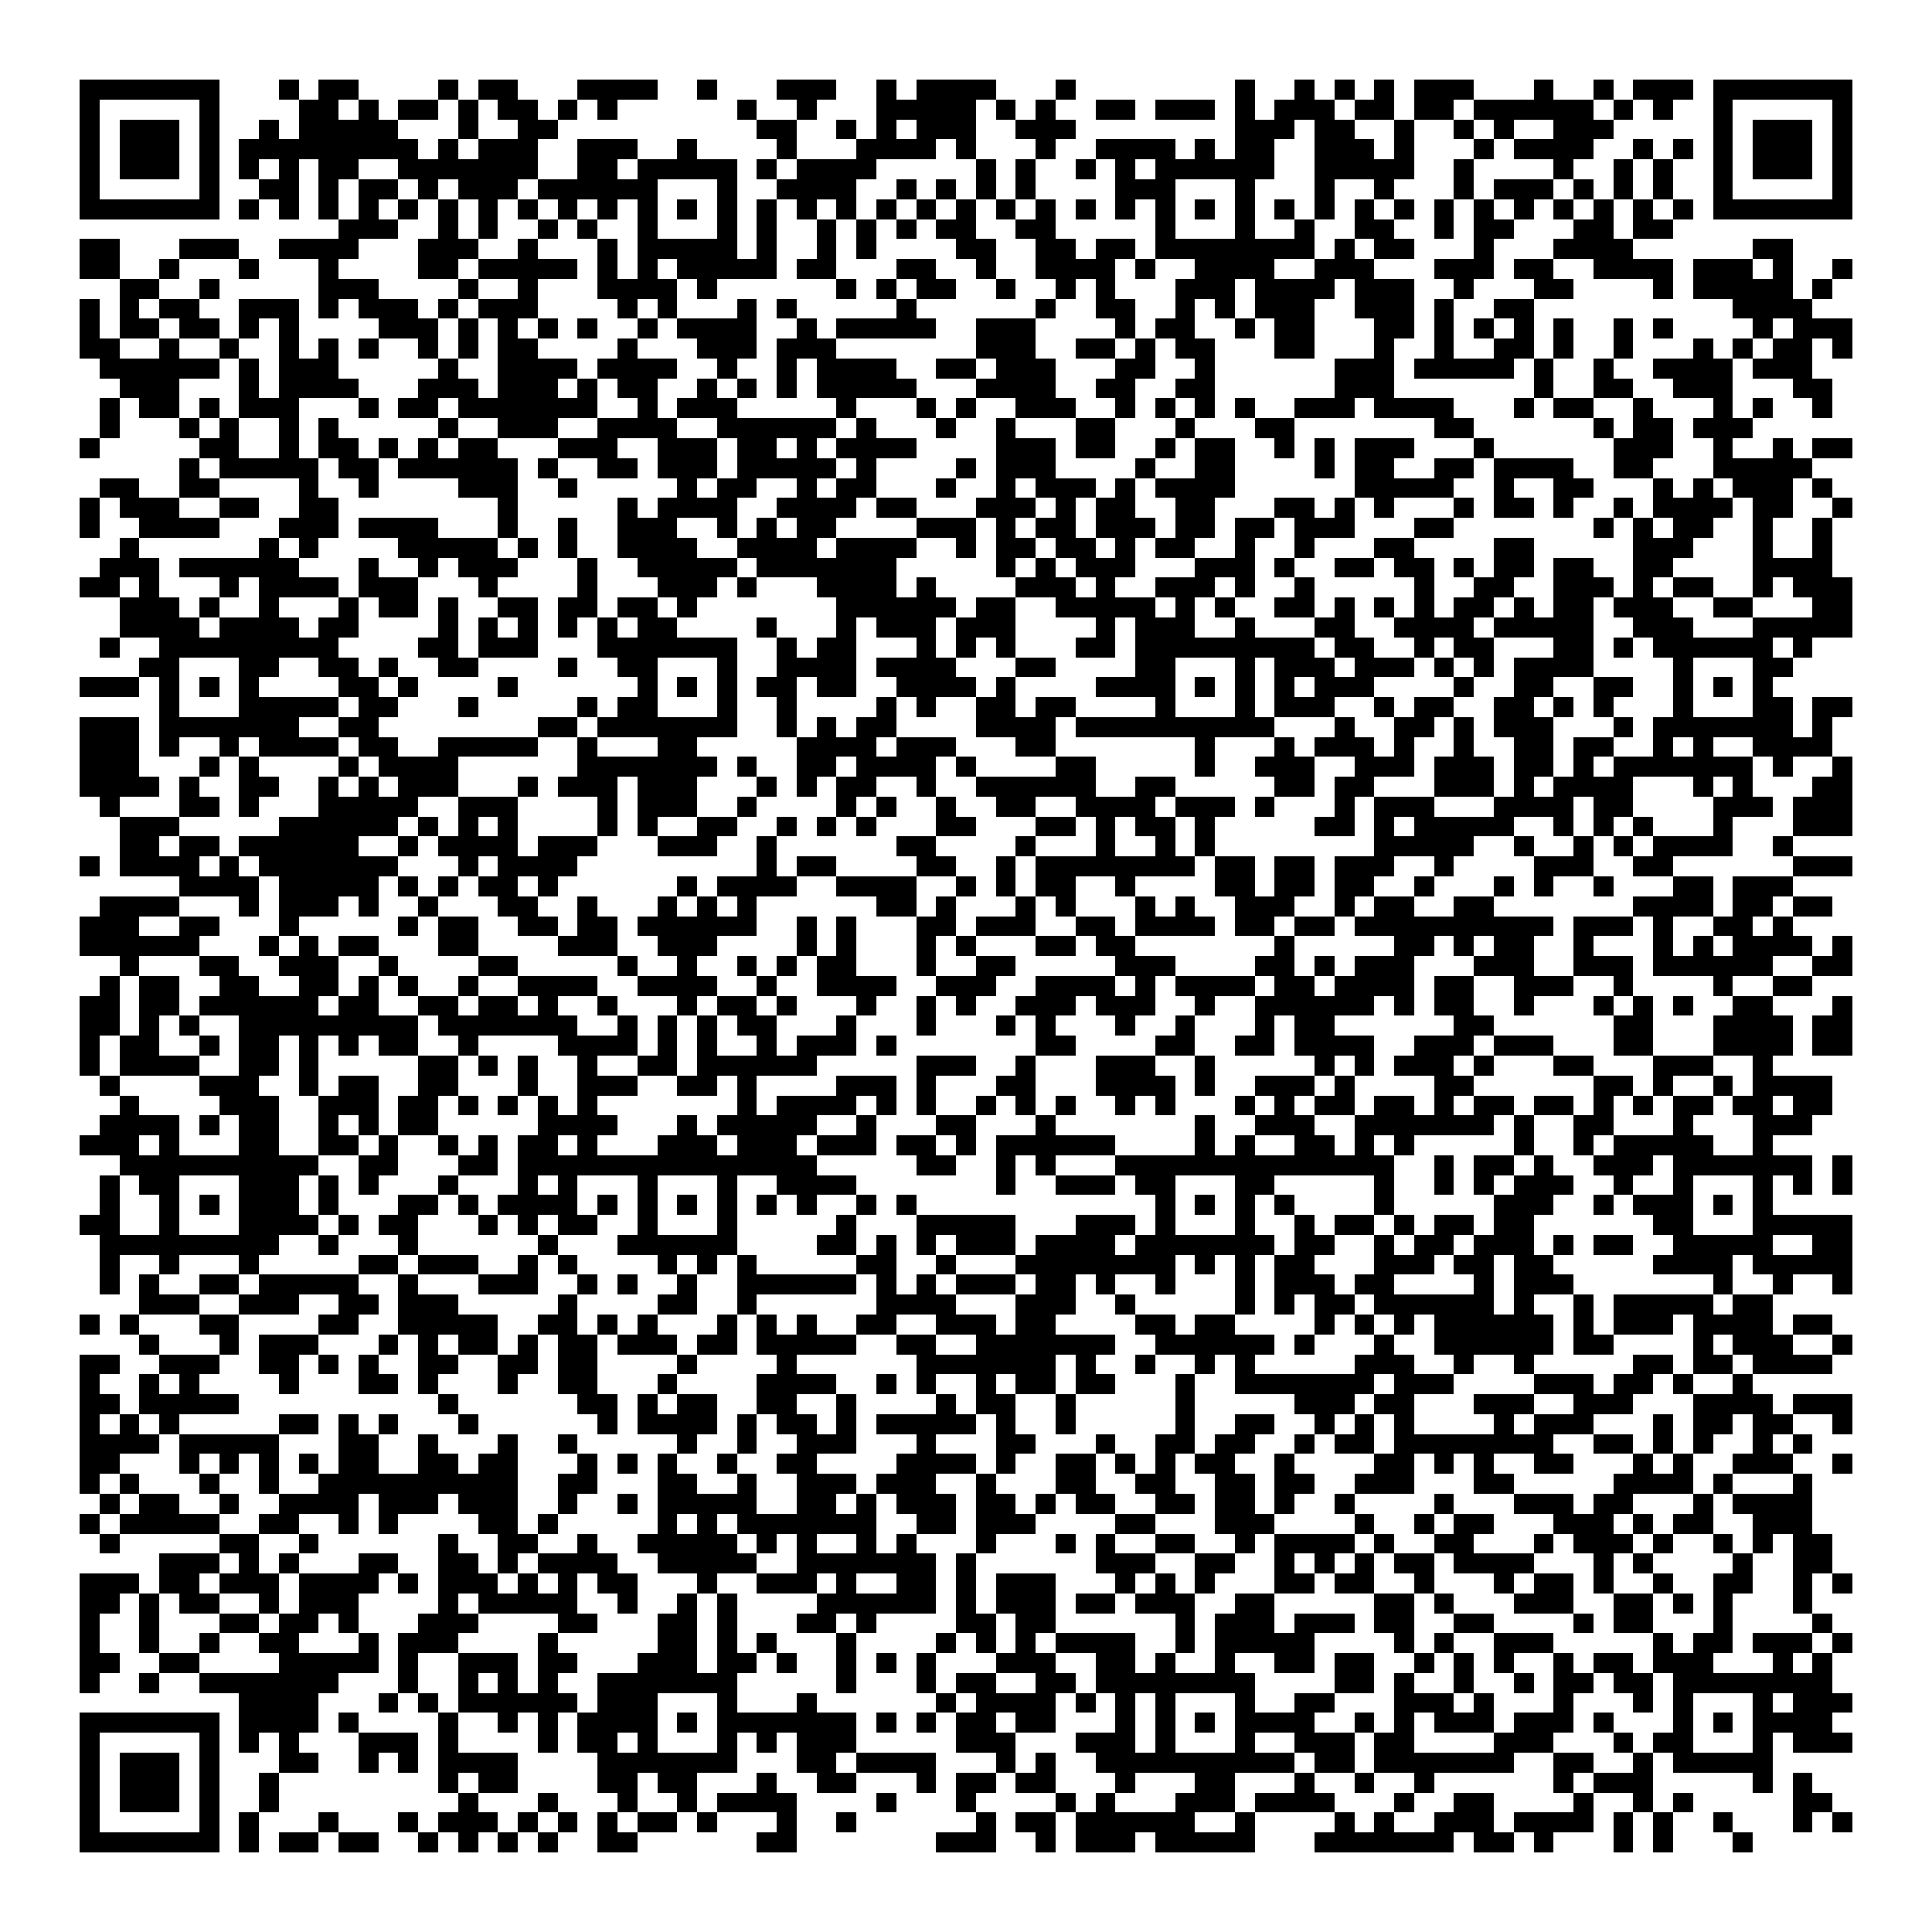 <svg xmlns="http://www.w3.org/2000/svg" viewBox="0 0 97 97" shape-rendering="crispEdges"><path fill="#ffffff" d="M0 0h97v97H0z"/><path stroke="#000000" d="M4 4.5h7m3 0h1m1 0h2m4 0h1m1 0h2m3 0h4m2 0h1m3 0h3m2 0h1m1 0h4m3 0h1m8 0h1m2 0h1m1 0h1m1 0h1m1 0h3m3 0h1m2 0h1m1 0h3m1 0h7M4 5.5h1m5 0h1m4 0h2m1 0h1m1 0h2m1 0h1m1 0h2m1 0h1m1 0h1m6 0h1m2 0h1m3 0h5m1 0h1m1 0h1m2 0h2m1 0h3m1 0h1m1 0h3m1 0h2m1 0h2m1 0h6m1 0h1m1 0h1m2 0h1m5 0h1M4 6.5h1m1 0h3m1 0h1m2 0h1m1 0h5m3 0h1m2 0h2m10 0h2m2 0h1m1 0h1m1 0h3m2 0h3m8 0h3m1 0h2m2 0h1m2 0h1m1 0h1m2 0h3m5 0h1m1 0h3m1 0h1M4 7.5h1m1 0h3m1 0h1m1 0h9m1 0h1m1 0h3m2 0h3m2 0h1m4 0h1m3 0h4m1 0h1m3 0h1m2 0h4m1 0h1m1 0h2m2 0h3m1 0h1m3 0h1m1 0h4m2 0h1m1 0h1m1 0h1m1 0h3m1 0h1M4 8.5h1m1 0h3m1 0h1m1 0h1m1 0h1m1 0h2m2 0h7m2 0h2m1 0h5m1 0h1m1 0h4m5 0h1m1 0h1m2 0h1m1 0h1m1 0h6m2 0h5m2 0h1m4 0h1m2 0h1m1 0h1m2 0h1m1 0h3m1 0h1M4 9.5h1m5 0h1m2 0h2m1 0h1m1 0h2m1 0h1m1 0h3m1 0h6m3 0h1m2 0h4m2 0h1m1 0h1m1 0h1m1 0h1m4 0h3m3 0h1m3 0h1m2 0h1m3 0h1m1 0h3m1 0h1m1 0h1m1 0h1m2 0h1m5 0h1M4 10.5h7m1 0h1m1 0h1m1 0h1m1 0h1m1 0h1m1 0h1m1 0h1m1 0h1m1 0h1m1 0h1m1 0h1m1 0h1m1 0h1m1 0h1m1 0h1m1 0h1m1 0h1m1 0h1m1 0h1m1 0h1m1 0h1m1 0h1m1 0h1m1 0h1m1 0h1m1 0h1m1 0h1m1 0h1m1 0h1m1 0h1m1 0h1m1 0h1m1 0h1m1 0h1m1 0h1m1 0h1m1 0h1m1 0h7M17 11.5h3m2 0h1m1 0h1m2 0h1m1 0h1m2 0h1m3 0h1m1 0h1m2 0h1m1 0h1m1 0h1m1 0h2m2 0h2m5 0h1m3 0h1m2 0h1m2 0h2m2 0h1m1 0h2m3 0h2m1 0h2M4 12.5h2m3 0h3m2 0h4m3 0h3m2 0h1m3 0h1m1 0h5m1 0h1m2 0h1m1 0h1m4 0h2m2 0h2m1 0h2m1 0h8m1 0h1m1 0h2m3 0h1m3 0h4m6 0h2M4 13.5h2m2 0h1m3 0h1m3 0h1m4 0h2m1 0h5m1 0h1m1 0h1m1 0h5m1 0h2m3 0h2m2 0h1m2 0h4m1 0h1m2 0h4m2 0h3m3 0h3m1 0h2m2 0h4m1 0h3m1 0h1m2 0h1M6 14.5h2m2 0h1m5 0h3m4 0h1m2 0h1m3 0h4m1 0h1m6 0h1m1 0h1m1 0h2m2 0h1m2 0h1m1 0h1m3 0h3m1 0h4m1 0h3m2 0h1m3 0h2m4 0h1m1 0h5m1 0h1M4 15.5h1m1 0h1m1 0h2m2 0h3m1 0h1m1 0h3m1 0h1m1 0h3m4 0h1m1 0h1m3 0h1m1 0h1m5 0h1m6 0h1m2 0h2m2 0h1m1 0h1m1 0h3m2 0h3m1 0h1m2 0h2m10 0h4M4 16.5h1m1 0h2m1 0h2m1 0h1m1 0h1m4 0h3m1 0h1m1 0h1m1 0h1m1 0h1m2 0h1m1 0h4m2 0h1m1 0h5m2 0h3m4 0h1m1 0h2m2 0h1m1 0h2m3 0h2m1 0h1m1 0h1m1 0h1m1 0h1m2 0h1m1 0h1m4 0h1m1 0h3M4 17.5h2m2 0h1m2 0h1m2 0h1m1 0h1m1 0h1m2 0h1m1 0h1m1 0h2m4 0h1m3 0h3m1 0h3m7 0h3m2 0h2m1 0h1m1 0h2m3 0h2m3 0h1m2 0h1m2 0h2m1 0h1m2 0h1m3 0h1m1 0h1m1 0h2m1 0h1M5 18.5h6m1 0h1m1 0h3m5 0h1m2 0h4m1 0h4m2 0h1m2 0h1m1 0h4m2 0h2m1 0h3m3 0h2m2 0h1m6 0h3m1 0h5m1 0h1m2 0h1m2 0h4m1 0h3M6 19.5h3m3 0h1m1 0h4m3 0h3m1 0h3m1 0h1m1 0h2m2 0h1m1 0h1m1 0h1m1 0h5m3 0h4m2 0h2m2 0h2m6 0h3m7 0h1m2 0h2m2 0h3m3 0h2M5 20.5h1m1 0h2m1 0h1m1 0h3m3 0h1m1 0h2m1 0h7m2 0h1m1 0h3m5 0h1m3 0h1m1 0h1m2 0h3m2 0h1m1 0h1m1 0h1m1 0h1m2 0h3m1 0h4m3 0h1m1 0h2m2 0h1m3 0h1m1 0h1m2 0h1M5 21.5h1m3 0h1m1 0h1m2 0h1m1 0h1m5 0h1m2 0h3m2 0h4m2 0h6m1 0h1m3 0h1m2 0h1m3 0h2m3 0h1m3 0h2m7 0h2m6 0h1m1 0h2m1 0h3M4 22.5h1m5 0h2m2 0h1m1 0h2m1 0h1m1 0h1m1 0h2m3 0h3m2 0h3m1 0h2m1 0h1m1 0h4m4 0h3m1 0h2m2 0h1m1 0h2m2 0h1m1 0h1m1 0h3m3 0h1m6 0h3m2 0h1m2 0h1m1 0h2M9 23.5h1m1 0h5m1 0h2m1 0h6m1 0h1m2 0h2m1 0h3m1 0h5m1 0h1m4 0h1m1 0h3m4 0h1m2 0h2m4 0h1m1 0h2m2 0h2m1 0h4m2 0h2m3 0h5M5 24.5h2m2 0h2m4 0h1m2 0h1m4 0h3m2 0h1m5 0h1m1 0h2m2 0h1m1 0h2m3 0h1m2 0h1m1 0h3m1 0h1m1 0h4m6 0h5m2 0h1m2 0h2m3 0h1m1 0h1m1 0h3m1 0h1M4 25.5h1m1 0h3m2 0h2m2 0h2m8 0h1m5 0h1m1 0h4m2 0h4m1 0h2m3 0h3m1 0h1m1 0h2m2 0h2m3 0h2m1 0h1m1 0h1m3 0h1m1 0h2m1 0h1m2 0h1m1 0h4m1 0h2m2 0h1M4 26.5h1m2 0h4m3 0h3m1 0h4m3 0h1m2 0h1m2 0h3m2 0h1m1 0h1m1 0h2m4 0h3m1 0h1m1 0h2m1 0h3m1 0h2m1 0h2m1 0h3m3 0h2m7 0h1m1 0h1m1 0h2m2 0h1m2 0h1M6 27.5h1m6 0h1m1 0h1m4 0h5m1 0h1m1 0h1m2 0h4m2 0h4m1 0h4m2 0h1m1 0h2m1 0h2m1 0h1m1 0h2m2 0h1m2 0h1m3 0h2m4 0h2m5 0h3m3 0h1m2 0h1M5 28.5h3m1 0h6m3 0h1m2 0h1m1 0h3m3 0h1m2 0h5m1 0h7m5 0h1m1 0h1m1 0h3m3 0h3m1 0h1m2 0h2m1 0h2m1 0h1m1 0h2m1 0h2m2 0h2m4 0h4M4 29.5h2m1 0h1m3 0h1m1 0h4m1 0h3m3 0h1m4 0h1m3 0h3m1 0h1m3 0h4m1 0h1m4 0h3m1 0h1m2 0h3m1 0h1m2 0h1m5 0h1m2 0h2m2 0h3m1 0h1m1 0h2m2 0h1m1 0h3M6 30.5h3m1 0h1m2 0h1m3 0h1m1 0h2m1 0h1m2 0h2m1 0h2m1 0h2m1 0h1m7 0h6m1 0h2m2 0h5m1 0h1m1 0h1m2 0h2m1 0h1m1 0h1m1 0h1m1 0h2m1 0h1m1 0h2m1 0h3m2 0h2m3 0h2M6 31.5h4m1 0h4m1 0h2m4 0h1m1 0h1m1 0h1m1 0h1m1 0h1m1 0h2m4 0h1m3 0h1m1 0h3m1 0h3m4 0h1m1 0h3m2 0h1m3 0h2m2 0h4m1 0h5m2 0h3m3 0h5M5 32.5h1m2 0h9m4 0h2m1 0h3m3 0h7m2 0h1m1 0h2m3 0h1m1 0h1m1 0h1m3 0h2m1 0h9m1 0h2m2 0h1m1 0h2m3 0h2m1 0h1m1 0h6m1 0h1M7 33.5h2m3 0h2m2 0h2m1 0h1m2 0h2m4 0h1m2 0h2m3 0h1m2 0h4m1 0h4m3 0h2m4 0h2m3 0h1m1 0h3m1 0h3m1 0h1m1 0h1m1 0h4m4 0h1m3 0h2M4 34.5h3m1 0h1m1 0h1m1 0h1m4 0h2m1 0h1m4 0h1m6 0h1m1 0h1m1 0h1m1 0h2m1 0h2m2 0h4m1 0h1m4 0h4m1 0h1m1 0h1m1 0h1m1 0h3m4 0h1m2 0h2m2 0h2m2 0h1m1 0h1m1 0h1M8 35.5h1m3 0h5m1 0h2m3 0h1m5 0h1m1 0h2m3 0h1m2 0h1m4 0h1m1 0h1m2 0h2m1 0h2m4 0h1m3 0h1m1 0h3m2 0h1m1 0h2m2 0h2m1 0h1m1 0h1m3 0h1m3 0h2m1 0h2M4 36.5h3m1 0h7m2 0h2m8 0h2m1 0h7m2 0h1m1 0h1m1 0h2m4 0h4m1 0h10m3 0h1m2 0h2m1 0h1m1 0h3m3 0h1m1 0h7m1 0h1M4 37.5h3m1 0h1m2 0h1m1 0h4m1 0h2m2 0h5m2 0h1m3 0h2m5 0h4m1 0h3m3 0h2m7 0h1m3 0h1m1 0h3m1 0h1m2 0h1m2 0h2m1 0h2m2 0h1m1 0h1m2 0h4M4 38.5h3m3 0h1m1 0h1m4 0h1m1 0h4m6 0h7m1 0h1m2 0h2m1 0h4m1 0h1m4 0h2m5 0h1m2 0h3m2 0h3m1 0h3m1 0h2m1 0h1m1 0h7m1 0h1m2 0h1M4 39.5h4m1 0h1m2 0h2m2 0h1m1 0h1m1 0h3m3 0h1m1 0h3m1 0h3m3 0h1m1 0h1m1 0h2m2 0h1m2 0h6m2 0h2m5 0h2m1 0h2m3 0h3m1 0h1m1 0h4m3 0h1m1 0h1m3 0h2M5 40.5h1m3 0h2m1 0h1m3 0h5m2 0h3m4 0h1m1 0h3m2 0h1m4 0h1m1 0h1m2 0h1m2 0h2m2 0h4m1 0h3m1 0h1m3 0h1m1 0h3m3 0h4m1 0h2m4 0h3m1 0h3M6 41.5h3m5 0h6m1 0h1m1 0h1m1 0h1m4 0h1m1 0h1m2 0h2m2 0h1m1 0h1m1 0h1m3 0h2m3 0h2m1 0h1m1 0h2m1 0h1m5 0h2m1 0h1m1 0h5m2 0h1m1 0h1m1 0h1m3 0h1m3 0h3M6 42.5h2m1 0h2m1 0h6m2 0h1m1 0h4m1 0h3m3 0h3m2 0h1m6 0h2m4 0h1m3 0h1m2 0h1m1 0h1m8 0h5m2 0h1m2 0h1m1 0h1m1 0h4m2 0h1M4 43.5h1m1 0h4m1 0h1m1 0h7m3 0h1m1 0h4m9 0h1m1 0h2m4 0h2m2 0h1m1 0h8m1 0h2m1 0h2m1 0h3m2 0h1m4 0h3m2 0h2m6 0h3M9 44.5h4m1 0h5m1 0h1m1 0h1m1 0h2m1 0h1m6 0h1m1 0h4m2 0h4m2 0h1m1 0h1m1 0h2m2 0h1m4 0h2m1 0h2m1 0h2m2 0h1m3 0h1m1 0h1m2 0h1m3 0h2m1 0h3M5 45.5h4m3 0h1m1 0h3m1 0h1m2 0h1m3 0h2m2 0h1m3 0h1m1 0h1m1 0h1m6 0h2m1 0h1m3 0h1m1 0h1m3 0h1m1 0h1m2 0h3m2 0h1m1 0h2m2 0h2m7 0h4m1 0h2m1 0h2M4 46.5h3m2 0h2m3 0h1m5 0h1m1 0h2m2 0h2m1 0h2m1 0h6m2 0h1m1 0h1m3 0h2m1 0h3m2 0h2m1 0h4m1 0h2m1 0h2m1 0h10m1 0h3m1 0h1m2 0h2m1 0h1M4 47.5h6m3 0h1m1 0h1m1 0h2m3 0h2m4 0h3m2 0h3m4 0h1m1 0h1m3 0h1m1 0h1m3 0h2m1 0h2m7 0h1m5 0h2m1 0h1m1 0h2m2 0h1m3 0h1m1 0h1m1 0h4m1 0h1M6 48.5h1m3 0h2m2 0h3m2 0h1m4 0h2m5 0h1m2 0h1m2 0h1m1 0h1m1 0h2m3 0h1m2 0h2m5 0h3m4 0h2m1 0h1m1 0h3m3 0h3m2 0h3m1 0h6m2 0h2M5 49.5h1m1 0h2m2 0h2m2 0h2m1 0h1m1 0h1m2 0h1m2 0h4m2 0h4m2 0h1m2 0h4m2 0h3m2 0h4m1 0h1m1 0h4m1 0h2m1 0h4m1 0h2m2 0h3m2 0h1m4 0h1m2 0h2M4 50.5h2m1 0h2m1 0h6m1 0h2m2 0h2m1 0h2m1 0h1m2 0h1m3 0h1m1 0h2m1 0h1m3 0h1m2 0h1m1 0h1m2 0h3m1 0h3m2 0h1m2 0h6m1 0h1m1 0h2m2 0h1m3 0h1m1 0h1m1 0h1m2 0h2m3 0h1M4 51.5h2m1 0h1m1 0h1m2 0h9m1 0h7m2 0h1m1 0h1m1 0h1m1 0h2m3 0h1m3 0h1m3 0h1m1 0h1m3 0h1m2 0h1m3 0h1m1 0h2m6 0h2m6 0h2m3 0h4m1 0h2M4 52.5h1m1 0h2m2 0h1m1 0h2m1 0h1m1 0h1m1 0h2m2 0h1m4 0h4m1 0h1m1 0h1m2 0h1m1 0h3m1 0h1m7 0h2m4 0h2m2 0h2m1 0h4m2 0h3m1 0h3m3 0h2m3 0h4m1 0h2M4 53.5h1m1 0h4m2 0h2m1 0h1m5 0h2m1 0h1m1 0h1m2 0h1m2 0h2m1 0h6m5 0h3m2 0h1m3 0h3m2 0h1m5 0h1m1 0h1m1 0h3m1 0h1m3 0h2m3 0h3m2 0h1M5 54.5h1m4 0h3m2 0h1m1 0h2m2 0h2m3 0h1m2 0h3m2 0h2m1 0h1m4 0h3m1 0h1m3 0h2m3 0h4m1 0h1m2 0h3m1 0h1m4 0h2m6 0h2m1 0h1m2 0h1m1 0h4M6 55.5h1m4 0h3m2 0h3m1 0h2m1 0h1m1 0h1m1 0h1m1 0h1m7 0h1m1 0h4m1 0h1m1 0h1m2 0h1m1 0h1m1 0h1m2 0h1m1 0h1m3 0h1m1 0h1m1 0h2m1 0h2m1 0h1m1 0h2m1 0h2m1 0h1m1 0h1m1 0h2m1 0h2m1 0h2M5 56.5h4m1 0h1m1 0h2m2 0h1m1 0h1m1 0h2m5 0h4m3 0h1m1 0h5m2 0h1m3 0h2m3 0h1m7 0h1m2 0h3m2 0h7m1 0h1m2 0h2m3 0h1m3 0h3M4 57.5h3m1 0h1m3 0h2m2 0h2m1 0h1m2 0h1m1 0h1m1 0h2m1 0h1m3 0h3m1 0h3m1 0h3m1 0h2m1 0h1m1 0h6m4 0h1m1 0h1m2 0h2m1 0h1m1 0h1m5 0h1m2 0h1m1 0h5m2 0h1M6 58.5h10m2 0h2m3 0h2m1 0h15m5 0h2m2 0h1m1 0h1m3 0h14m2 0h1m1 0h2m1 0h1m2 0h3m1 0h7m1 0h1M5 59.5h1m1 0h2m3 0h3m1 0h1m1 0h1m3 0h1m3 0h1m1 0h1m3 0h1m3 0h1m2 0h4m7 0h1m2 0h3m1 0h2m3 0h2m5 0h1m2 0h1m1 0h1m1 0h3m2 0h1m2 0h1m3 0h1m1 0h1m1 0h1M5 60.5h1m2 0h1m1 0h1m1 0h3m1 0h1m3 0h2m1 0h1m1 0h4m1 0h1m1 0h1m1 0h1m1 0h1m1 0h1m1 0h1m2 0h1m1 0h1m12 0h1m1 0h1m1 0h1m1 0h1m4 0h1m5 0h3m2 0h1m1 0h3m1 0h1m1 0h1M4 61.5h2m2 0h1m3 0h4m1 0h1m1 0h2m3 0h1m1 0h1m1 0h2m2 0h1m3 0h1m5 0h1m3 0h5m3 0h3m1 0h1m3 0h1m2 0h1m1 0h2m1 0h1m1 0h2m1 0h2m6 0h2m3 0h5M5 62.5h9m2 0h1m3 0h1m6 0h1m3 0h6m4 0h2m1 0h1m1 0h1m1 0h3m1 0h4m1 0h7m1 0h2m2 0h1m1 0h2m1 0h3m1 0h1m1 0h2m2 0h5m2 0h2M5 63.5h1m2 0h1m3 0h1m5 0h2m1 0h3m2 0h1m1 0h1m4 0h1m1 0h1m1 0h1m5 0h2m2 0h1m3 0h8m1 0h1m1 0h1m1 0h2m3 0h3m1 0h2m1 0h2m5 0h4m1 0h5M5 64.5h1m1 0h1m2 0h2m1 0h5m2 0h1m3 0h3m2 0h1m1 0h1m2 0h1m2 0h6m1 0h1m1 0h1m1 0h3m1 0h2m1 0h1m2 0h1m3 0h1m1 0h3m1 0h2m4 0h1m1 0h3m7 0h1m2 0h1m2 0h1M7 65.5h3m2 0h3m2 0h2m1 0h3m5 0h1m4 0h2m2 0h1m6 0h4m3 0h3m2 0h1m5 0h1m1 0h1m1 0h2m1 0h6m1 0h1m2 0h1m1 0h5m1 0h2M4 66.5h1m1 0h1m3 0h2m4 0h2m2 0h5m2 0h2m1 0h1m1 0h1m3 0h1m1 0h1m1 0h1m2 0h2m2 0h3m1 0h2m4 0h2m1 0h2m4 0h1m1 0h1m1 0h1m1 0h6m1 0h1m1 0h3m1 0h4m1 0h2M7 67.5h1m3 0h1m1 0h3m3 0h1m1 0h1m1 0h2m1 0h1m1 0h2m1 0h3m1 0h2m1 0h5m2 0h2m2 0h7m2 0h6m1 0h1m3 0h1m2 0h6m1 0h2m4 0h1m1 0h3m2 0h1M4 68.5h2m2 0h3m2 0h2m1 0h1m1 0h1m2 0h2m2 0h2m1 0h2m4 0h1m4 0h1m6 0h7m1 0h1m2 0h1m2 0h1m1 0h1m5 0h3m2 0h1m2 0h1m5 0h2m1 0h2m1 0h4M4 69.5h1m2 0h1m1 0h1m4 0h1m3 0h2m1 0h1m3 0h1m2 0h2m3 0h1m4 0h4m2 0h1m1 0h1m2 0h1m1 0h2m1 0h2m3 0h1m2 0h7m1 0h3m4 0h3m1 0h2m1 0h1m2 0h1M4 70.5h2m1 0h5m10 0h1m6 0h2m1 0h1m1 0h2m2 0h2m2 0h1m4 0h1m1 0h2m2 0h1m5 0h1m5 0h3m1 0h2m3 0h3m2 0h3m3 0h4m1 0h3M4 71.5h1m1 0h1m1 0h1m5 0h2m1 0h1m1 0h1m3 0h1m6 0h1m1 0h4m1 0h1m1 0h2m1 0h1m1 0h5m1 0h1m2 0h1m5 0h1m2 0h2m2 0h1m1 0h1m1 0h1m4 0h1m1 0h3m3 0h1m1 0h2m1 0h2m2 0h1M4 72.5h4m1 0h5m3 0h2m2 0h1m3 0h1m2 0h1m5 0h1m2 0h1m2 0h3m3 0h1m3 0h2m3 0h1m2 0h2m1 0h2m2 0h1m1 0h2m1 0h8m2 0h2m1 0h1m1 0h1m2 0h1m1 0h1M4 73.5h2m3 0h1m1 0h1m1 0h1m1 0h1m1 0h2m2 0h2m1 0h2m3 0h1m1 0h1m1 0h1m2 0h1m2 0h2m4 0h4m1 0h1m2 0h2m1 0h1m1 0h1m1 0h2m2 0h1m4 0h2m1 0h1m1 0h1m2 0h2m3 0h1m1 0h1m2 0h3m2 0h1M4 74.5h1m1 0h1m3 0h1m2 0h1m2 0h10m2 0h2m3 0h2m2 0h1m2 0h3m1 0h3m2 0h1m3 0h2m2 0h2m2 0h2m1 0h2m2 0h3m3 0h2m5 0h4m1 0h1m3 0h1M5 75.5h1m1 0h2m2 0h1m2 0h4m1 0h3m1 0h3m2 0h1m2 0h1m1 0h5m2 0h2m1 0h1m1 0h3m1 0h2m1 0h1m1 0h2m2 0h2m1 0h2m1 0h1m2 0h1m4 0h1m3 0h3m1 0h2m3 0h1m1 0h4M4 76.5h1m1 0h5m2 0h2m2 0h1m1 0h1m4 0h2m1 0h1m5 0h1m1 0h1m1 0h7m2 0h2m1 0h3m4 0h2m3 0h3m4 0h1m2 0h1m1 0h2m3 0h3m1 0h1m1 0h2m2 0h3M5 77.5h1m5 0h2m2 0h1m6 0h1m2 0h2m2 0h1m2 0h5m1 0h1m1 0h1m2 0h1m1 0h1m3 0h1m3 0h1m1 0h1m2 0h2m2 0h1m1 0h4m1 0h1m2 0h2m3 0h1m1 0h3m1 0h1m2 0h1m1 0h1m1 0h2M8 78.5h3m1 0h1m1 0h1m3 0h2m2 0h2m1 0h1m1 0h4m2 0h5m2 0h7m1 0h1m6 0h3m2 0h2m2 0h1m1 0h1m1 0h1m1 0h2m1 0h4m3 0h1m1 0h1m4 0h1m2 0h2M4 79.5h3m1 0h2m1 0h3m1 0h4m1 0h1m1 0h3m1 0h1m1 0h1m1 0h2m3 0h1m2 0h3m1 0h1m2 0h2m1 0h1m1 0h3m3 0h1m1 0h1m1 0h1m3 0h2m1 0h2m2 0h1m3 0h1m1 0h2m1 0h1m2 0h1m2 0h2m2 0h1m1 0h1M4 80.5h2m1 0h1m1 0h2m2 0h1m1 0h3m4 0h1m1 0h5m2 0h1m2 0h1m1 0h1m4 0h6m1 0h1m1 0h3m1 0h2m1 0h3m2 0h2m5 0h2m1 0h1m3 0h3m2 0h2m1 0h1m1 0h1m3 0h1M4 81.5h1m2 0h1m3 0h2m1 0h2m1 0h1m3 0h3m4 0h2m3 0h2m1 0h1m3 0h2m1 0h1m4 0h2m1 0h2m6 0h1m1 0h3m1 0h3m1 0h2m2 0h2m4 0h1m1 0h2m3 0h1m4 0h1M4 82.5h1m2 0h1m2 0h1m2 0h2m3 0h1m1 0h3m4 0h1m5 0h2m1 0h1m1 0h1m3 0h1m4 0h1m1 0h1m1 0h1m1 0h4m2 0h1m1 0h5m4 0h1m1 0h1m2 0h3m5 0h1m1 0h2m1 0h3m1 0h1M4 83.5h2m2 0h2m4 0h5m1 0h1m2 0h3m1 0h2m3 0h3m1 0h2m1 0h1m2 0h1m1 0h1m1 0h1m3 0h3m2 0h2m1 0h1m2 0h1m2 0h2m1 0h2m2 0h1m1 0h1m1 0h1m2 0h1m1 0h2m1 0h3m3 0h1m1 0h1M4 84.5h1m2 0h1m2 0h7m3 0h1m2 0h1m1 0h1m1 0h1m2 0h7m5 0h1m3 0h1m1 0h2m2 0h2m1 0h8m4 0h2m1 0h1m2 0h1m2 0h1m1 0h2m1 0h2m1 0h8M12 85.5h4m3 0h1m1 0h1m1 0h6m1 0h3m3 0h1m3 0h1m6 0h1m1 0h4m1 0h1m1 0h1m1 0h1m3 0h1m2 0h2m3 0h3m1 0h1m3 0h1m3 0h1m1 0h1m3 0h1m1 0h3M4 86.5h7m1 0h4m1 0h1m4 0h1m2 0h1m1 0h1m1 0h4m1 0h1m1 0h7m1 0h1m1 0h1m1 0h2m1 0h2m3 0h1m1 0h1m1 0h1m1 0h4m2 0h1m1 0h1m1 0h3m1 0h3m1 0h1m3 0h1m1 0h1m1 0h4M4 87.5h1m5 0h1m1 0h1m1 0h1m3 0h3m1 0h1m4 0h1m1 0h2m1 0h1m3 0h1m1 0h1m1 0h3m5 0h3m3 0h3m1 0h1m3 0h1m2 0h3m1 0h2m4 0h3m3 0h1m1 0h2m3 0h1m1 0h3M4 88.5h1m1 0h3m1 0h1m3 0h2m2 0h1m1 0h1m1 0h4m4 0h7m3 0h2m1 0h4m3 0h1m1 0h1m2 0h10m1 0h2m1 0h7m2 0h2m2 0h1m1 0h5M4 89.5h1m1 0h3m1 0h1m2 0h1m8 0h1m1 0h2m4 0h2m1 0h2m3 0h1m2 0h2m3 0h1m1 0h2m1 0h2m3 0h1m3 0h2m3 0h1m2 0h1m2 0h1m6 0h1m1 0h3m5 0h1m1 0h1M4 90.5h1m1 0h3m1 0h1m2 0h1m9 0h1m3 0h1m3 0h1m2 0h1m1 0h4m4 0h1m3 0h1m4 0h1m1 0h1m3 0h3m1 0h4m3 0h1m2 0h2m4 0h1m2 0h1m1 0h1m5 0h2M4 91.5h1m5 0h1m1 0h1m3 0h1m3 0h1m1 0h3m1 0h1m1 0h1m1 0h1m1 0h2m1 0h1m3 0h1m2 0h1m6 0h1m1 0h2m1 0h6m2 0h1m4 0h1m1 0h1m2 0h3m1 0h4m1 0h1m1 0h1m2 0h1m3 0h1m1 0h1M4 92.5h7m1 0h1m1 0h2m1 0h2m2 0h1m1 0h1m1 0h1m1 0h1m2 0h2m6 0h2m7 0h3m2 0h1m1 0h3m1 0h5m3 0h7m1 0h2m1 0h1m3 0h1m1 0h1m3 0h1"/></svg>
